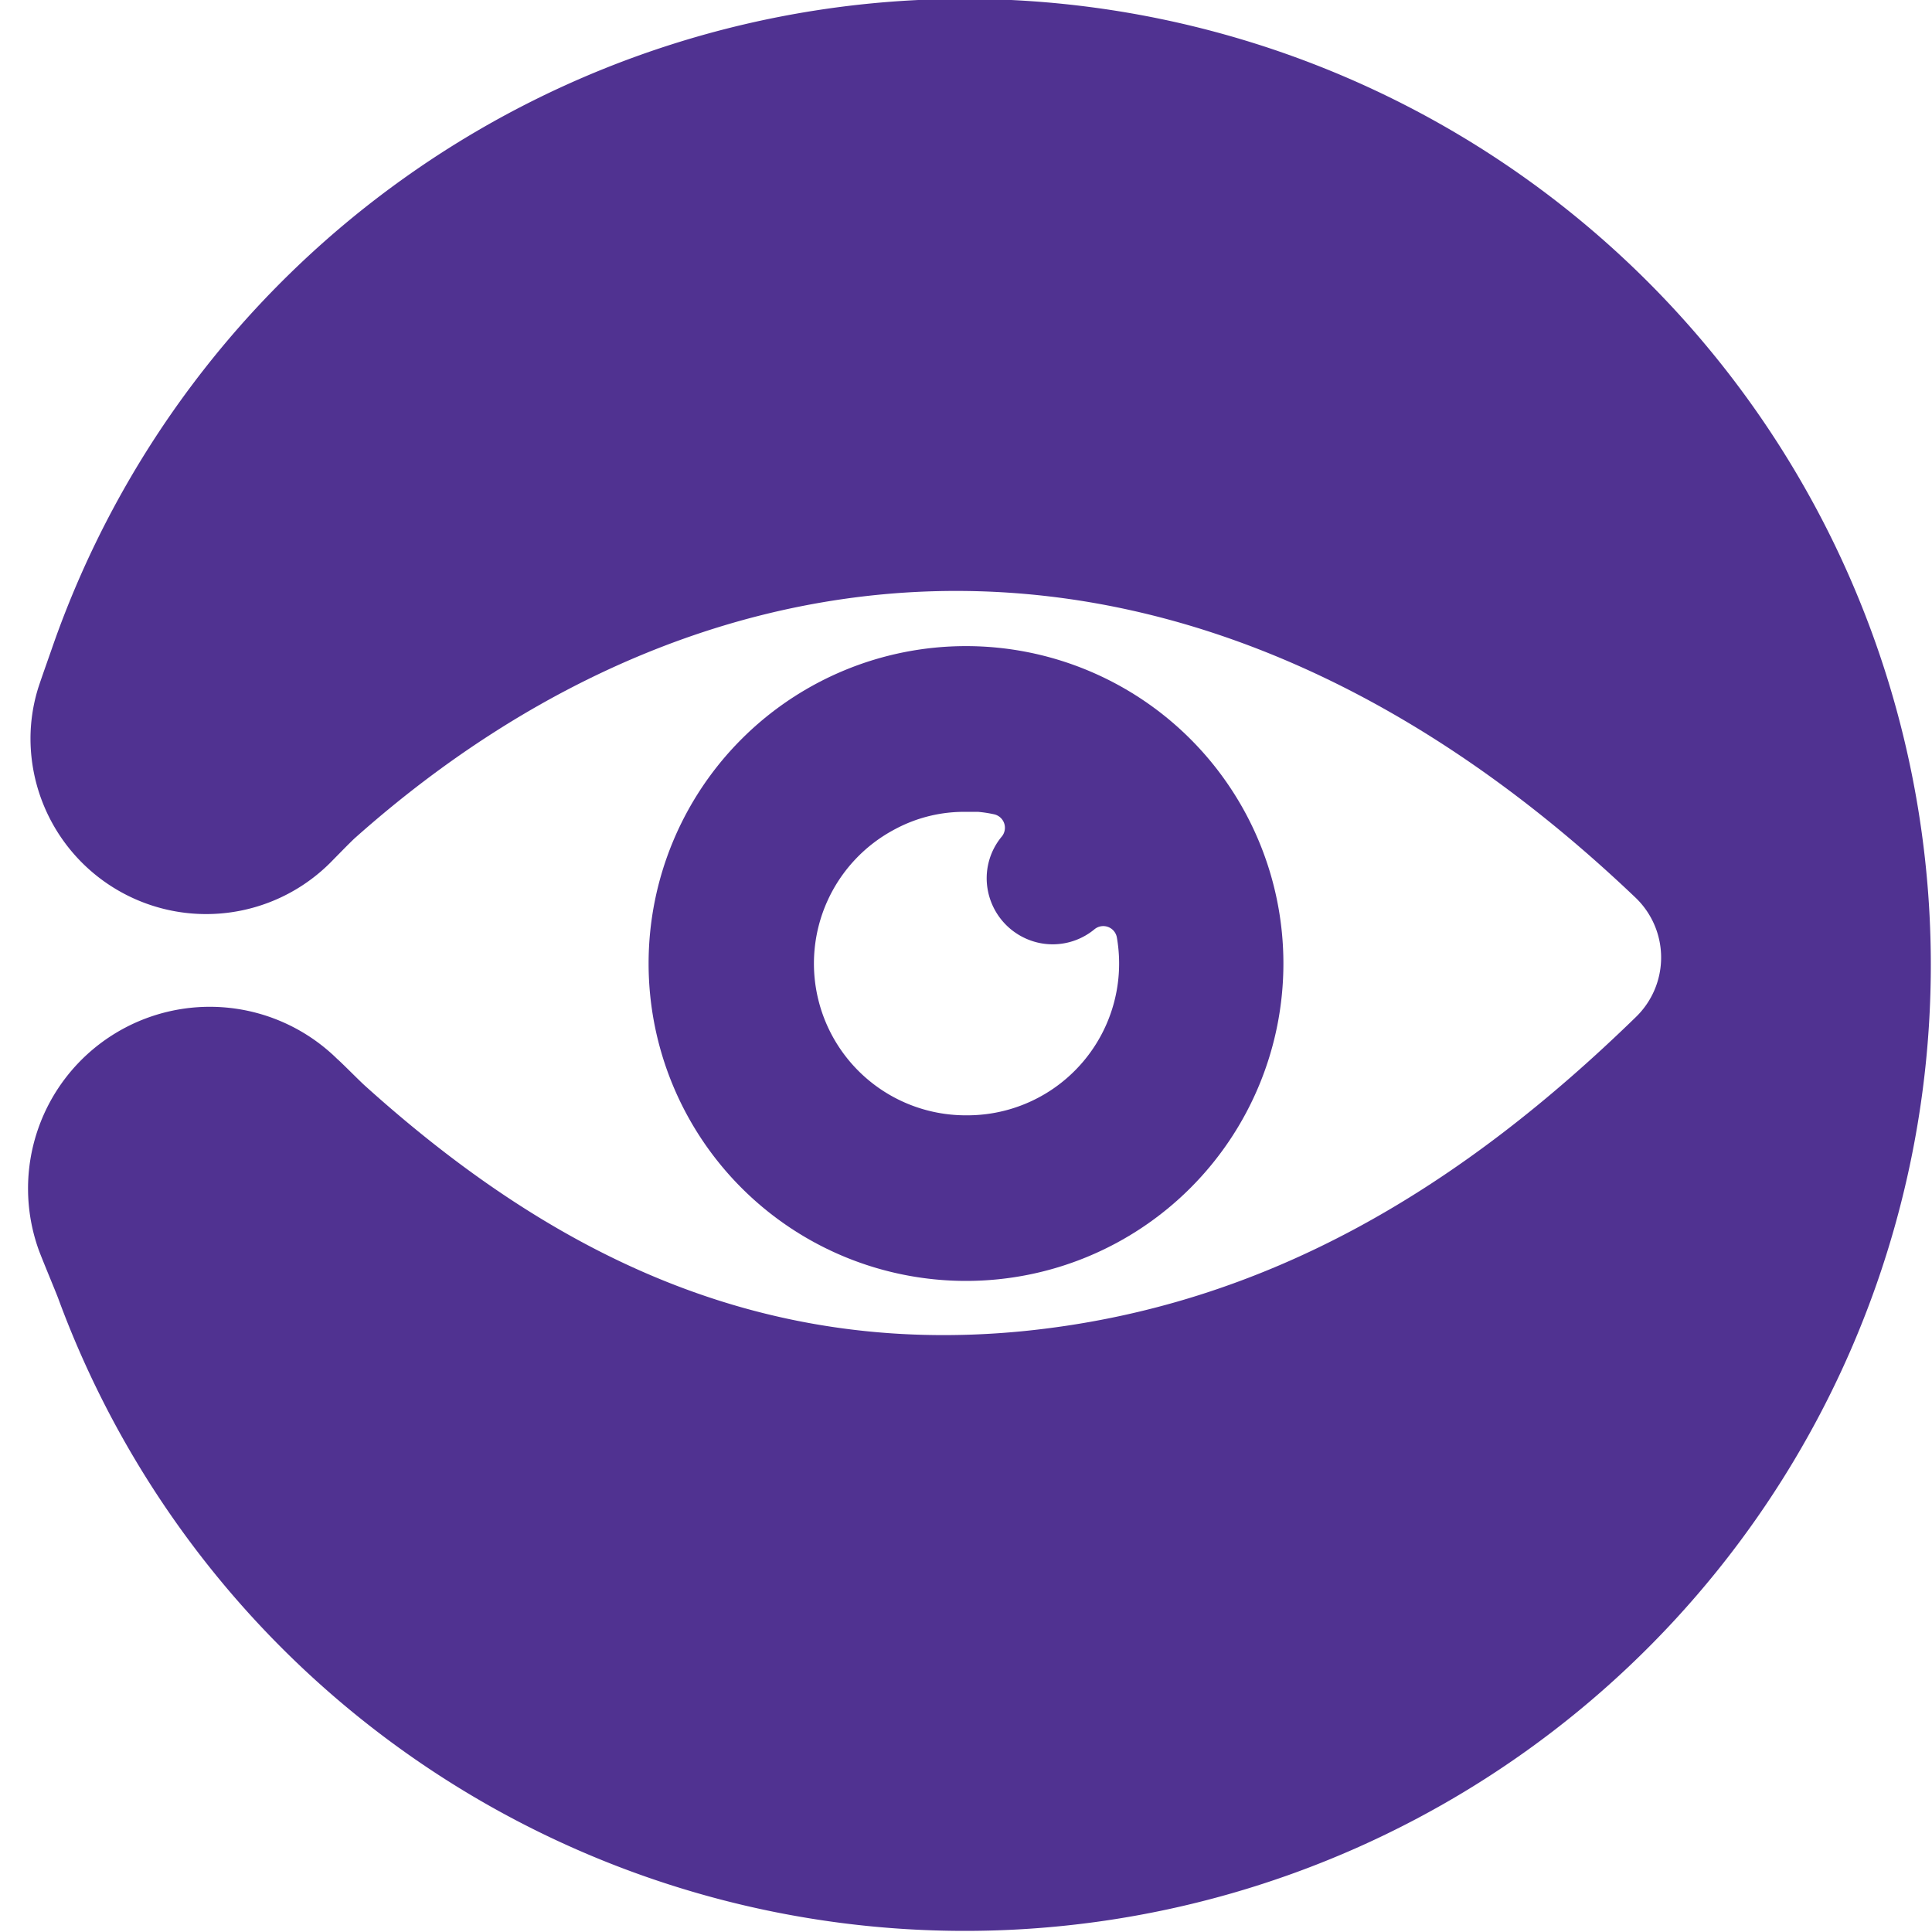 <svg id="Icon" xmlns="http://www.w3.org/2000/svg" viewBox="0 0 140 140"><defs><style>.cls-1{fill:#503291;}</style></defs><path class="cls-1" d="M69.91-.08A70,70,0,0,0,3.82,46.82c-.19.56-.94,2.65-1.09,3.16a12.38,12.38,0,0,0-.52,3.57,12.73,12.73,0,0,0,21.69,9c.31-.31,1.53-1.57,1.85-1.85,26-23.12,60.94-26,92.78,4.36a6,6,0,0,1,0,8.65c-12.4,12.07-26.55,21-44.49,22.76-19.46,1.88-34.51-6-47.61-17.81-.4-.36-1.69-1.67-2-1.93A13.17,13.17,0,0,0,2.79,90.53c.23.64,1.22,3,1.43,3.56A70,70,0,1,0,69.91-.08Z"/><path class="cls-1" d="M70,46.82a23,23,0,1,0,23,23A23,23,0,0,0,70,46.82Zm.07,34H70a11,11,0,0,1-5.15-20.73A10.58,10.58,0,0,1,70,58.83h.31l.57,0A8.87,8.87,0,0,1,72,59a1,1,0,0,1,.6,1.61,4.72,4.72,0,0,0-1,4,4.8,4.8,0,0,0,3.72,3.72,4.75,4.75,0,0,0,4-1,1,1,0,0,1,1.61.59A11,11,0,0,1,70.1,80.82Z"/></svg>